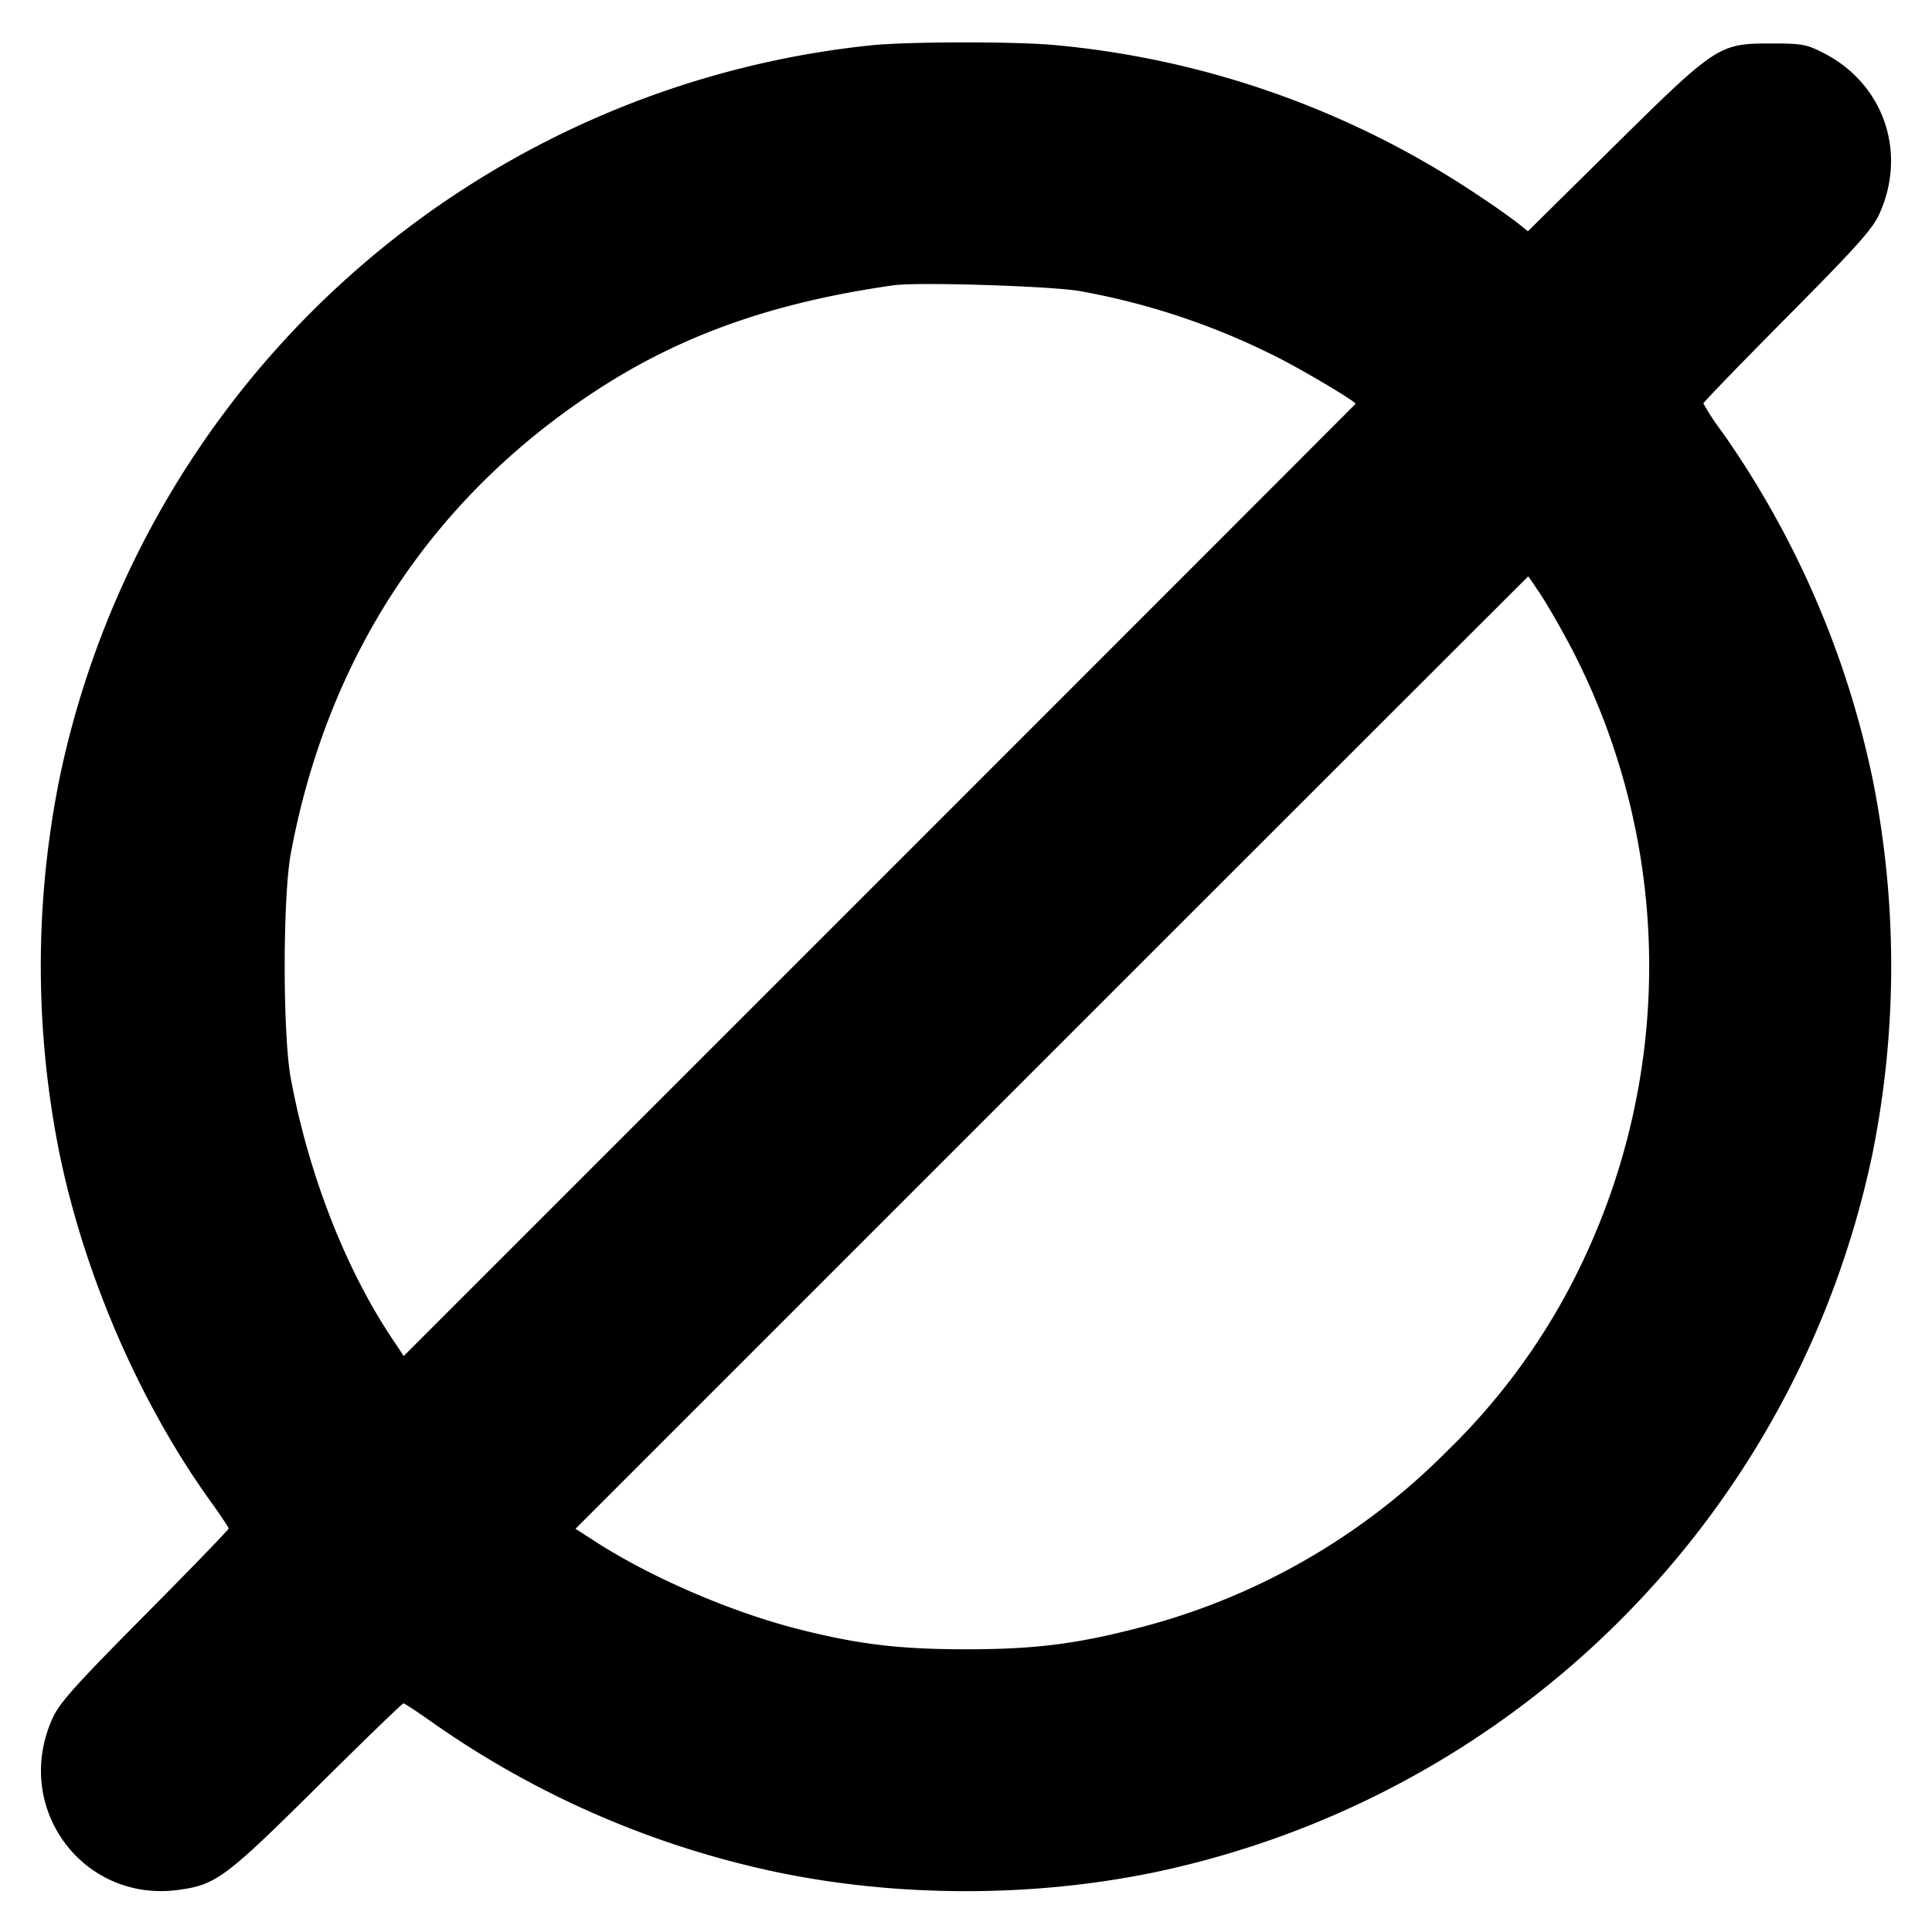<svg xmlns="http://www.w3.org/2000/svg" width="24" height="24" fill="none" stroke="currentColor" stroke-linecap="round" stroke-linejoin="round" stroke-width="3"><path fill="#000" fill-rule="evenodd" stroke="none" d="M10.82.563A11.515 11.515 0 0 0 .739 9.671a11.8 11.8 0 0 0 0 4.658c.313 1.522 1.001 3.105 1.877 4.322.123.171.224.322.224.337 0 .014-.468.499-1.041 1.076-.855.862-1.059 1.089-1.143 1.274-.507 1.107.365 2.301 1.562 2.139.464-.063.585-.153 1.718-1.276.577-.573 1.061-1.041 1.076-1.041.014 0 .175.106.357.235a11.6 11.6 0 0 0 4.302 1.866c1.501.309 3.157.309 4.658 0a11.53 11.53 0 0 0 8.932-8.932 11.8 11.8 0 0 0 0-4.658 11.6 11.6 0 0 0-1.866-4.302 3 3 0 0 1-.235-.357c0-.015.468-.499 1.041-1.076.855-.862 1.059-1.089 1.143-1.274.352-.769.055-1.626-.696-2.006C22.44.55 22.384.54 22 .54c-.648 0-.679.021-1.96 1.286l-1.06 1.047-.12-.097a8 8 0 0 0-.441-.312A11.3 11.3 0 0 0 13.126.562C12.65.514 11.293.515 10.82.563m2.6 3.054a8.9 8.9 0 0 1 2.52.858c.346.182.9.514.9.541 0 .002-2.661 2.665-5.913 5.917l-5.912 5.912-.154-.232c-.575-.865-1.029-2.034-1.248-3.213-.102-.545-.102-2.255 0-2.8.455-2.445 1.759-4.421 3.795-5.75 1.057-.69 2.201-1.094 3.692-1.306.306-.043 1.974.01 2.32.073m5.721 3.773c.084.126.257.427.384.67a8.56 8.56 0 0 1 .031 7.824 8.1 8.1 0 0 1-1.574 2.136 8.3 8.3 0 0 1-3.882 2.213c-.75.192-1.265.255-2.1.255s-1.35-.063-2.1-.255c-.834-.214-1.827-.644-2.515-1.09l-.236-.152 5.916-5.916c3.253-3.253 5.917-5.915 5.919-5.915.003 0 .073.103.157.23"/></svg>